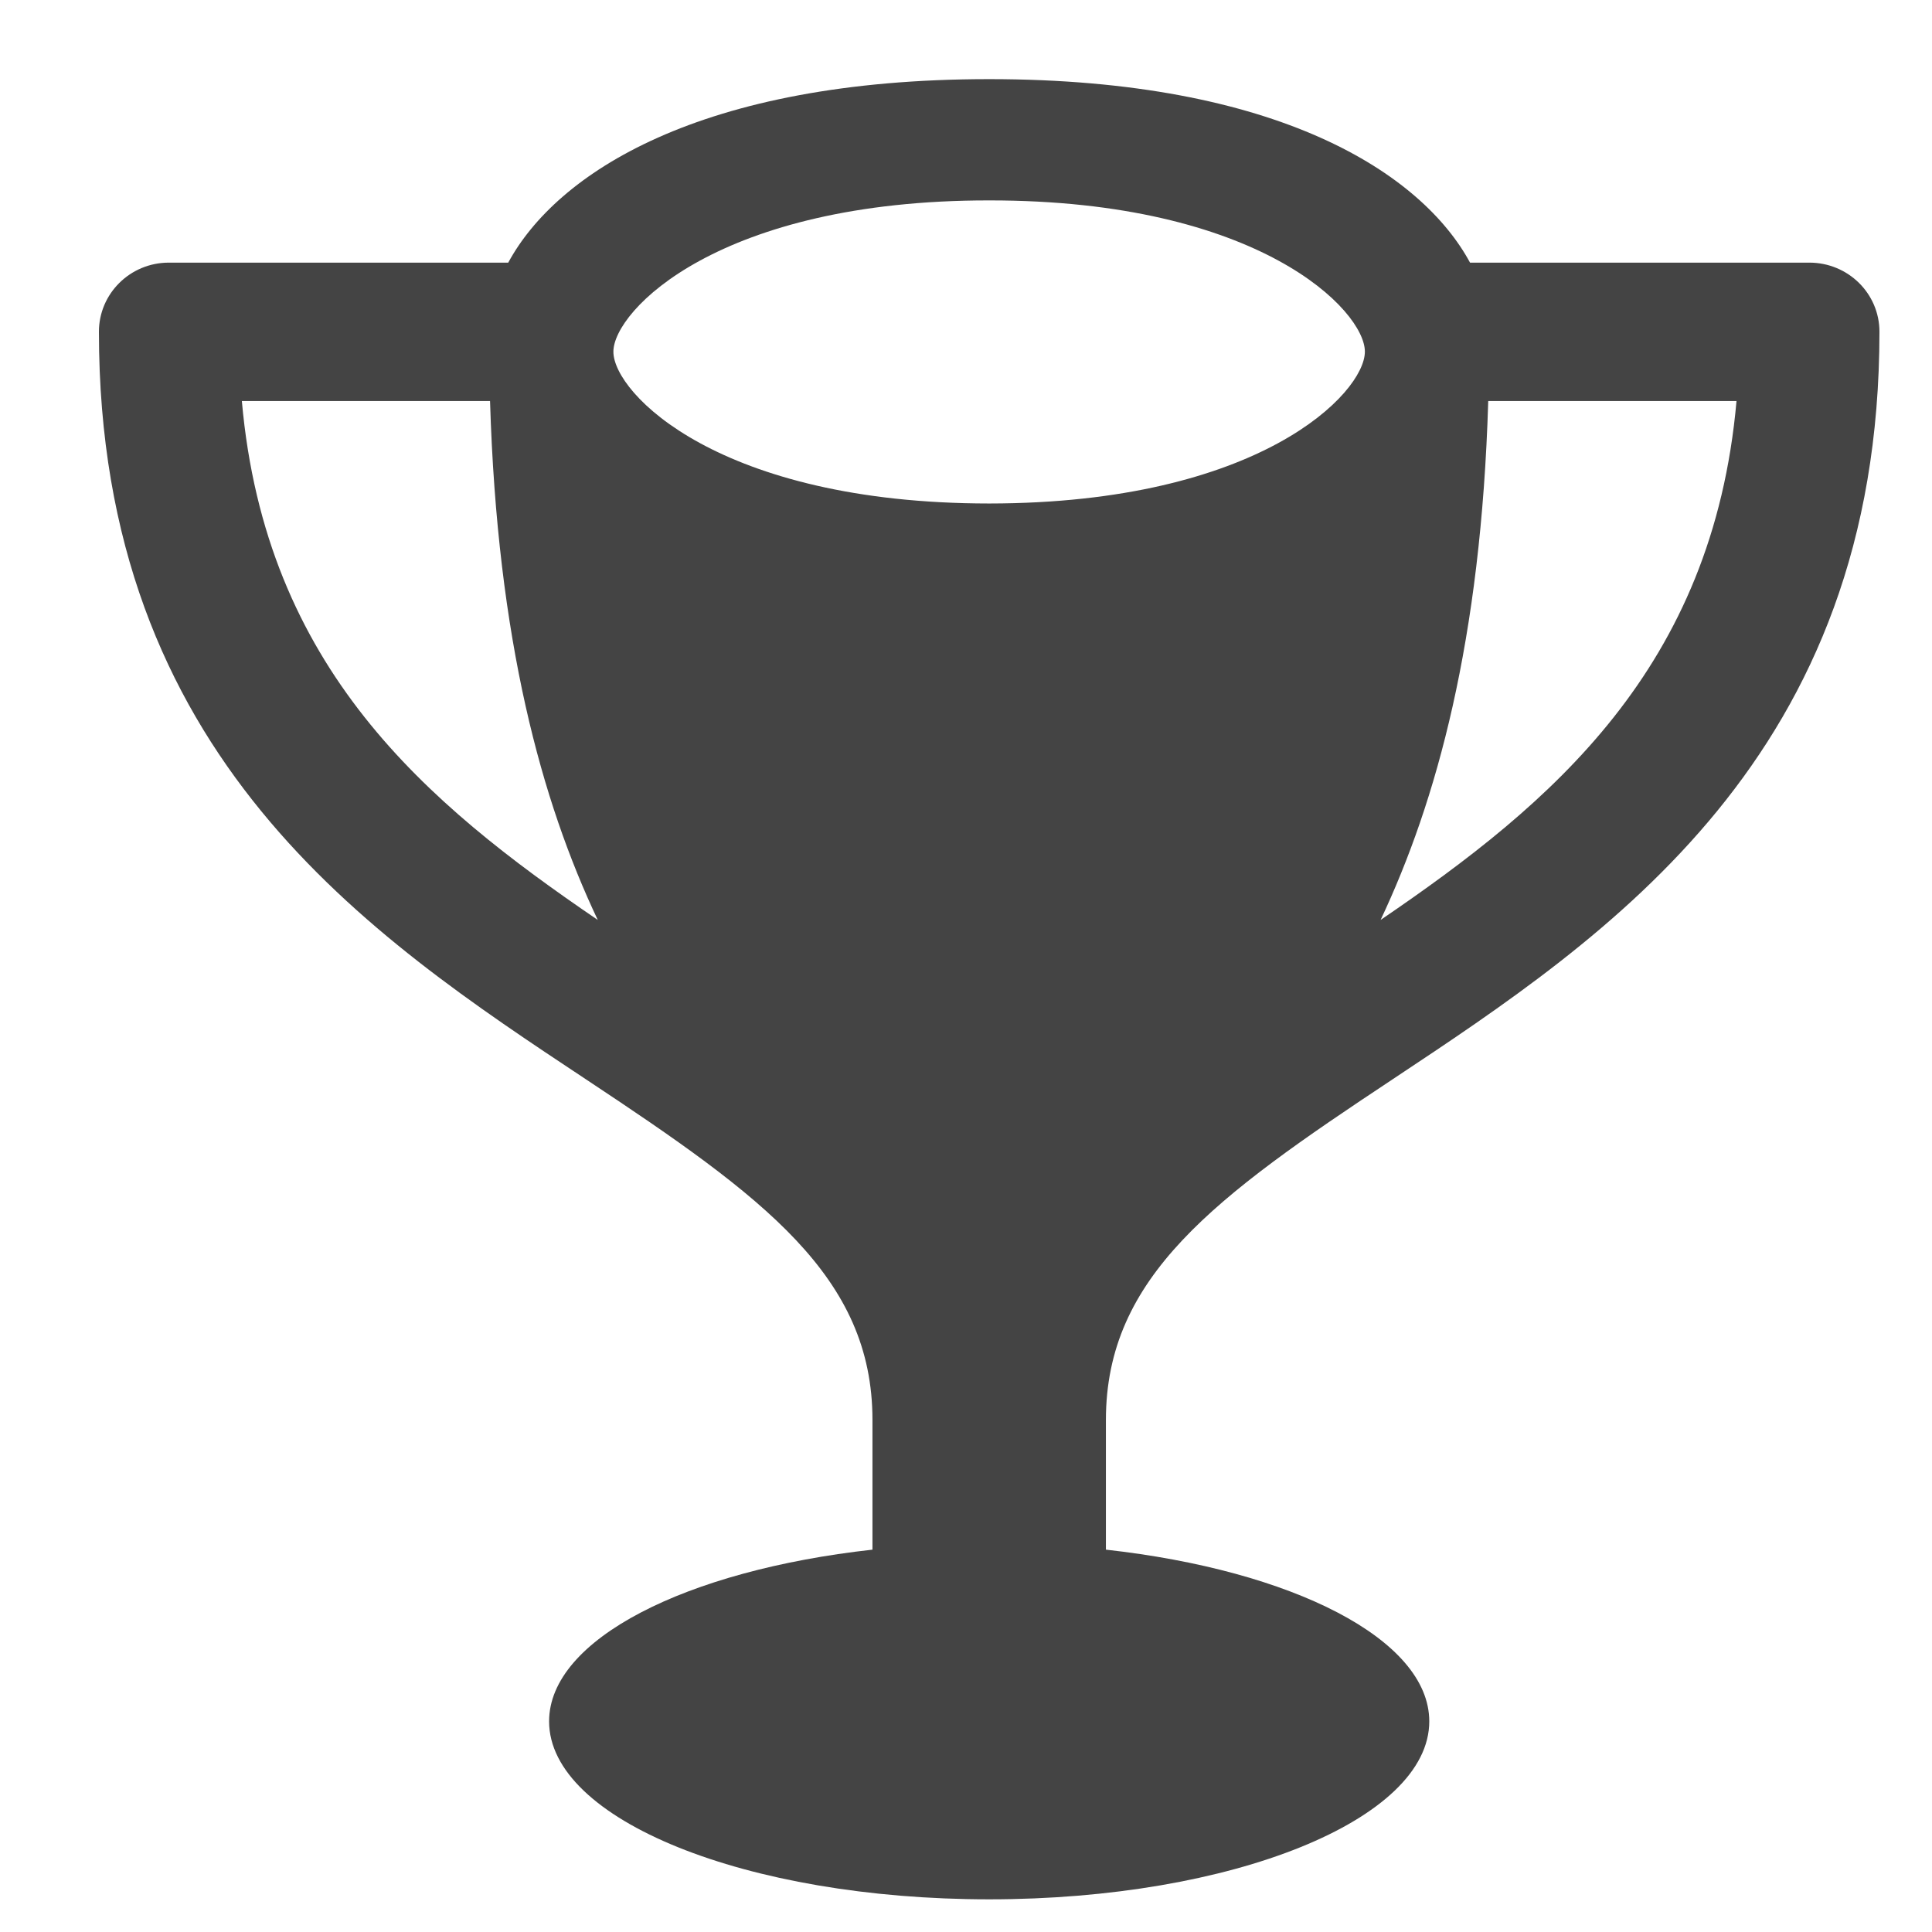<?xml version="1.0" encoding="utf-8"?><!DOCTYPE svg PUBLIC "-//W3C//DTD SVG 1.1//EN" "http://www.w3.org/Graphics/SVG/1.1/DTD/svg11.dtd"><svg version="1.1" xmlns="http://www.w3.org/2000/svg" xmlns:xlink="http://www.w3.org/1999/xlink" width="20" height="20" viewBox="0 0 20 20" data-tags="trophy"><g fill="#444" transform="scale(0.02 0.02)"><path d="M572.416 735.027c0-74.291 56.32-115.405 148.173-176.23 112.333-74.547 252.211-167.168 252.211-387.072 0-19.814-16.23-35.789-36.301-35.789h-175.616c-24.781-45.875-98.765-94.976-248.883-94.976-150.221 0-224.102 49.101-248.934 94.976h-175.667c-20.019 0-36.198 16.026-36.198 35.789 0 219.904 139.776 312.525 252.211 387.021 91.853 60.826 148.173 101.939 148.173 176.23v67.123c-96.461 10.701-167.373 46.387-167.373 88.883 0 50.893 101.99 92.109 227.789 92.109s227.789-41.216 227.789-92.109c0-42.496-70.912-78.182-167.373-88.883v-67.072zM714.598 476.16c28.979-61.389 52.019-144.691 55.706-268.595h128.512c-12.288 138.291-95.334 208.077-184.218 268.595zM512 103.731c139.878-0.102 194.509 57.088 194.458 78.285 0 21.402-54.579 78.49-194.458 78.592-139.878-0.051-194.509-57.139-194.509-78.541-0.051-21.197 54.63-78.438 194.509-78.336zM125.184 207.565h128.461c3.738 123.904 26.675 207.206 55.757 268.595-88.883-60.518-171.981-130.304-184.218-268.595z" /></g></svg>